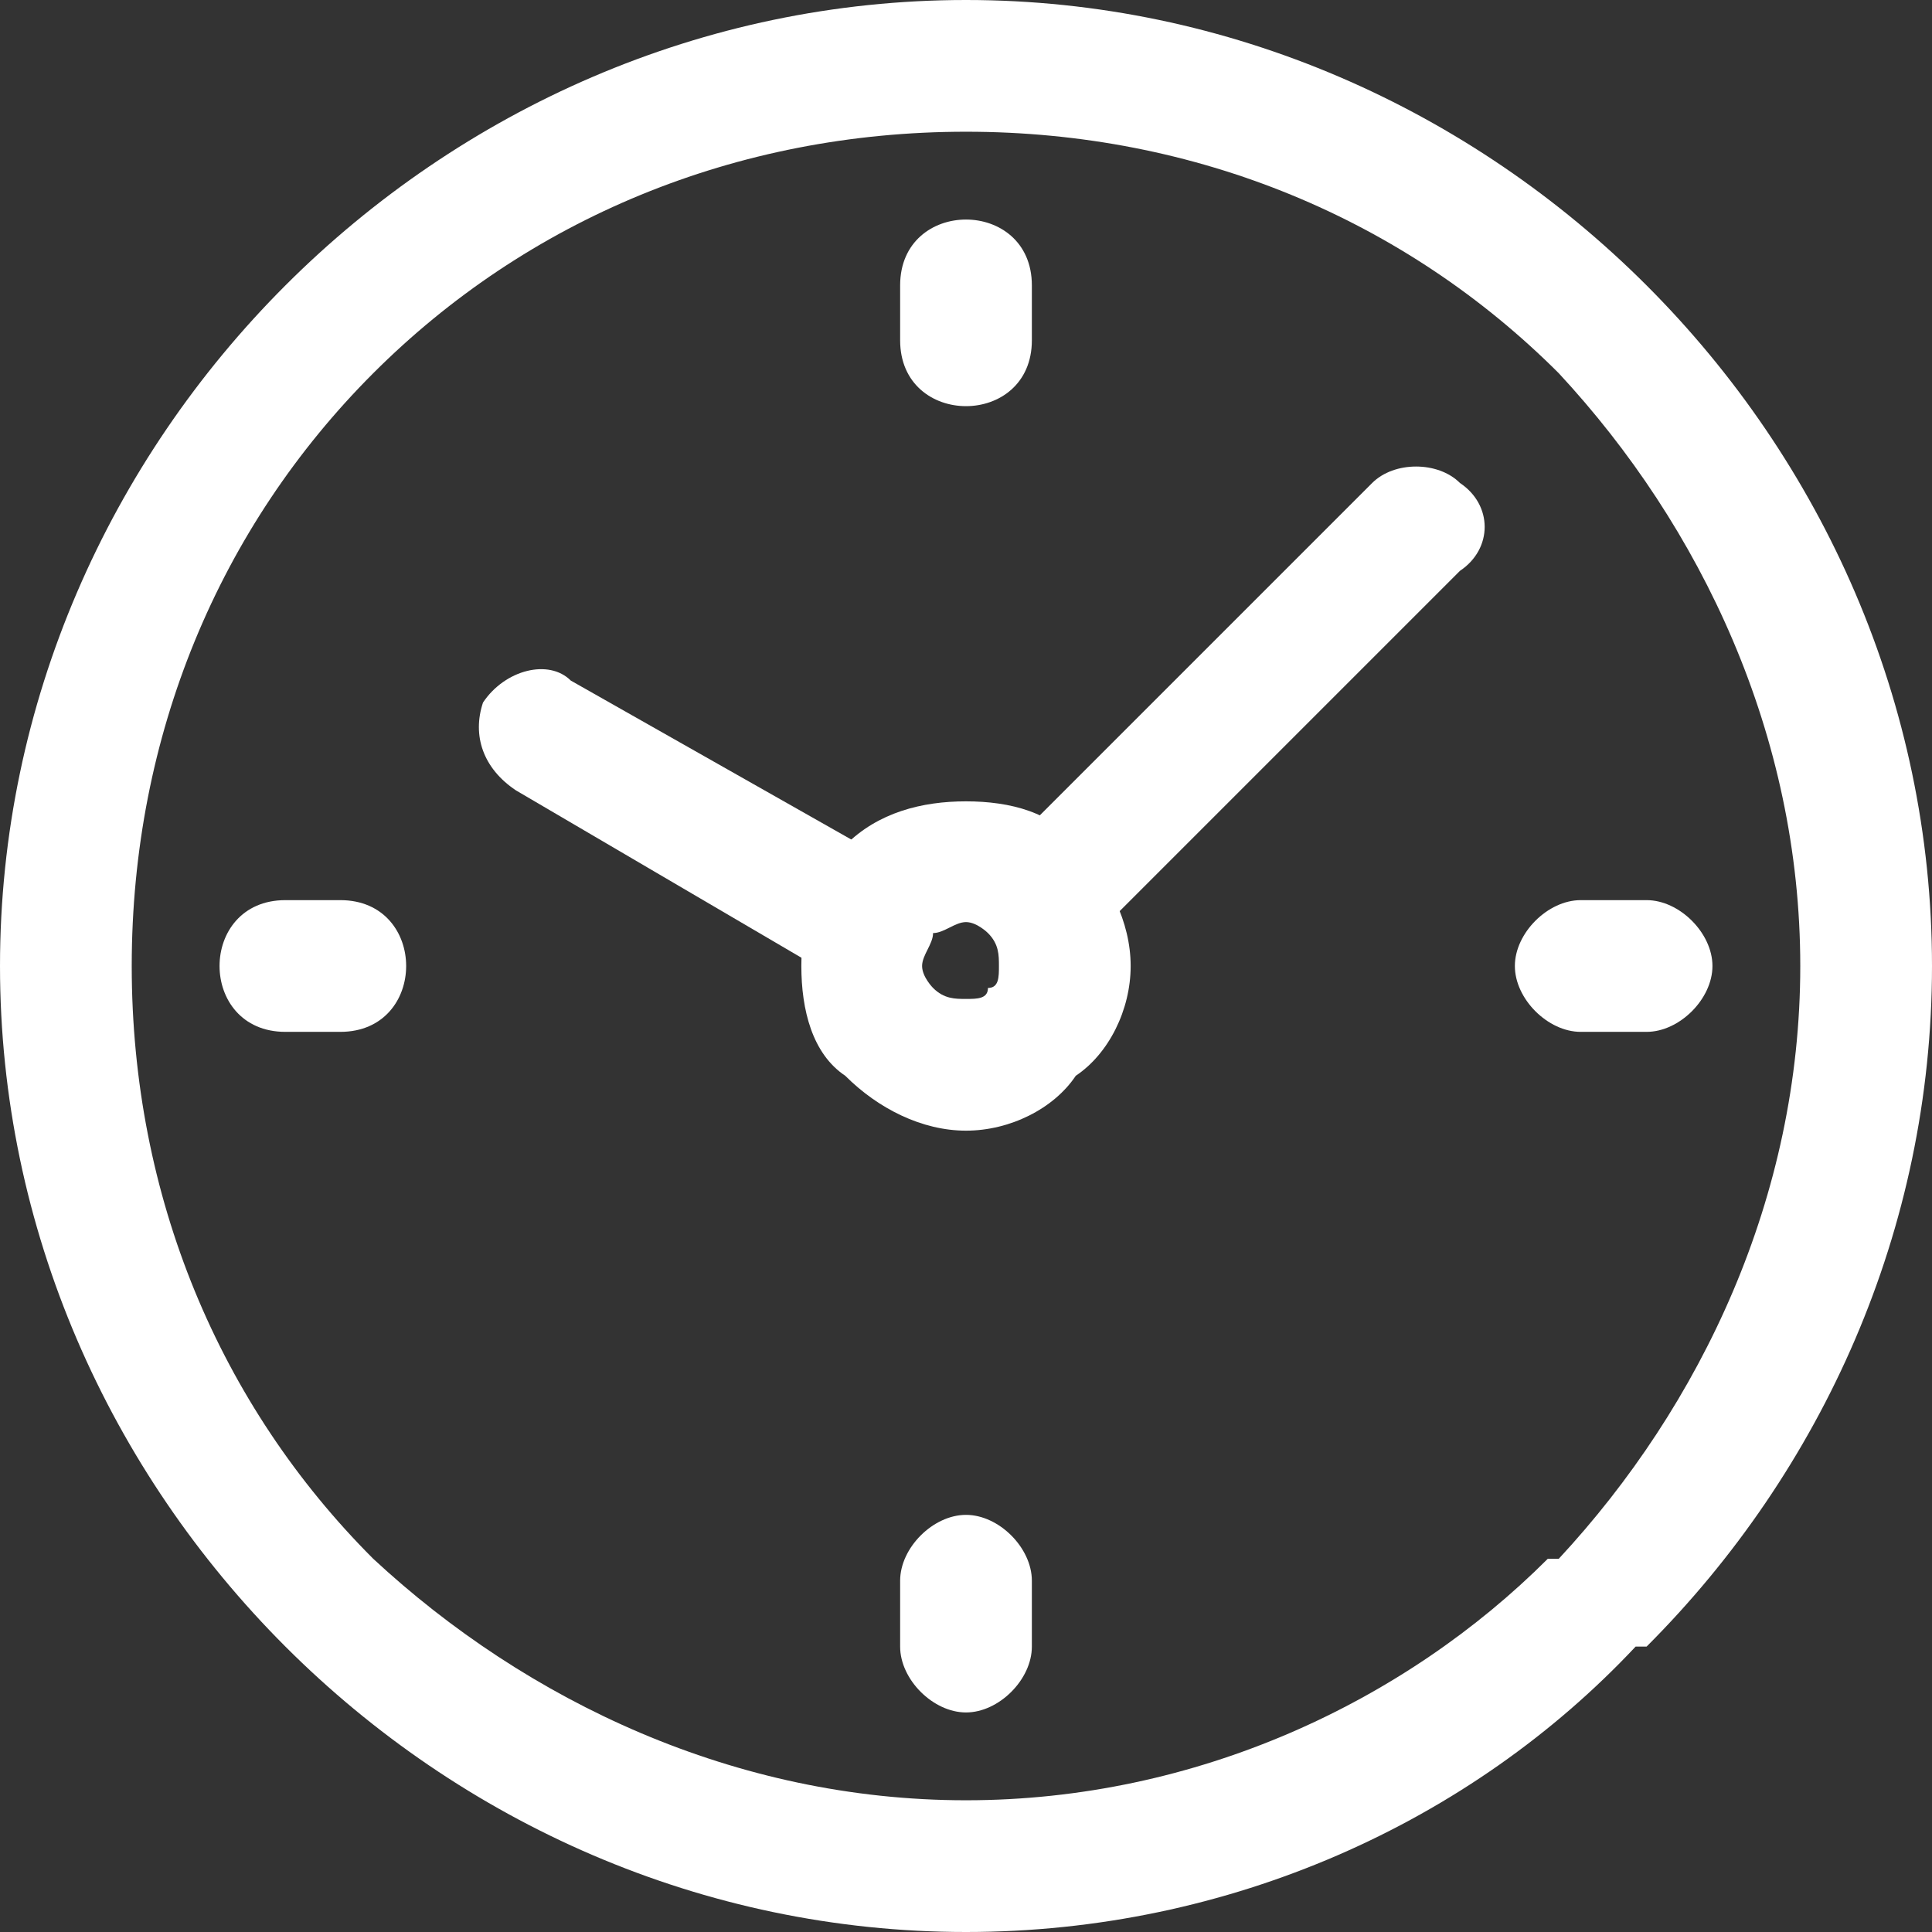 <?xml version="1.0" encoding="UTF-8"?>
<!DOCTYPE svg PUBLIC "-//W3C//DTD SVG 1.1//EN" "http://www.w3.org/Graphics/SVG/1.1/DTD/svg11.dtd">
<!-- Creator: CorelDRAW 2018 (64-Bit) -->
<svg xmlns="http://www.w3.org/2000/svg" xml:space="preserve" width="15px" height="15px" version="1.1" style="shape-rendering:geometricPrecision; text-rendering:geometricPrecision; image-rendering:optimizeQuality; fill-rule:evenodd; clip-rule:evenodd"
viewBox="0 0 0.176 0.176"
 xmlns:xlink="http://www.w3.org/1999/xlink">
 <rect x="0" y="0" width="0.176" height="0.176" fill="#333333" stroke="none"/>
 <defs>
  <style type="text/css">
   <![CDATA[
    .fil0 {fill:white;fill-rule:nonzero}
   ]]>
  </style>
 </defs>
 <g id="Layer_x0020_1">
  <g id="_2415260076144">
   <path class="fil0" d="M0.088 0c0.024,0 0.046,0.01 0.062,0.026l0 0c0.016,0.016 0.026,0.038 0.026,0.062 0,0.024 -0.01,0.046 -0.026,0.062l-0.001 0c-0.015,0.016 -0.037,0.026 -0.061,0.026 -0.024,0 -0.046,-0.01 -0.062,-0.026 -0.016,-0.016 -0.026,-0.038 -0.026,-0.062 0,-0.024 0.01,-0.046 0.026,-0.062 0.016,-0.016 0.038,-0.026 0.062,-0.026zm0.054 0.034c-0.014,-0.014 -0.033,-0.022 -0.054,-0.022 -0.021,0 -0.04,0.008 -0.054,0.022 -0.014,0.014 -0.022,0.033 -0.022,0.054 0,0.021 0.008,0.04 0.022,0.054 0.014,0.013 0.033,0.022 0.054,0.022 0.021,0 0.04,-0.009 0.053,-0.022l0.001 0c0.013,-0.014 0.022,-0.033 0.022,-0.054 0,-0.021 -0.009,-0.04 -0.022,-0.054z"/>
   <path class="fil0" d="M0.125 0.044c0.002,-0.002 0.006,-0.002 0.008,0 0.003,0.002 0.003,0.006 0,0.008l-0.034 0.034c-0.002,0.003 -0.006,0.003 -0.008,0 -0.002,-0.002 -0.002,-0.006 0,-0.008l0.034 -0.034z"/>
   <path class="fil0" d="M0.082 0.079c0.002,0.001 0.003,0.005 0.002,0.008 -0.002,0.002 -0.005,0.003 -0.008,0.002l-0.029 -0.017c-0.003,-0.002 -0.004,-0.005 -0.003,-0.008 0.002,-0.003 0.006,-0.004 0.008,-0.002l0.03 0.017z"/>
   <path class="fil0" d="M0.088 0.084c-0.001,0 -0.002,0.001 -0.003,0.001 0,0.001 -0.001,0.002 -0.001,0.003 0,0.001 0.001,0.002 0.001,0.002 0.001,0.001 0.002,0.001 0.003,0.001 0.001,0 0.002,0 0.002,-0.001 0.001,0 0.001,-0.001 0.001,-0.002 0,-0.001 0,-0.002 -0.001,-0.003 0,0 -0.001,-0.001 -0.002,-0.001zm-0.011 -0.007c0.003,-0.003 0.007,-0.004 0.011,-0.004 0.004,0 0.008,0.001 0.01,0.004 0.003,0.003 0.005,0.007 0.005,0.011 0,0.004 -0.002,0.008 -0.005,0.01 -0.002,0.003 -0.006,0.005 -0.01,0.005 -0.004,0 -0.008,-0.002 -0.011,-0.005 -0.003,-0.002 -0.004,-0.006 -0.004,-0.01 0,-0.004 0.001,-0.008 0.004,-0.011z"/>
   <path class="fil0" d="M0.082 0.026c0,-0.004 0.003,-0.006 0.006,-0.006 0.003,0 0.006,0.002 0.006,0.006l0 0.005c0,0.004 -0.003,0.006 -0.006,0.006 -0.003,0 -0.006,-0.002 -0.006,-0.006l0 -0.005z"/>
   <path class="fil0" d="M0.026 0.094c-0.004,0 -0.006,-0.003 -0.006,-0.006 0,-0.003 0.002,-0.006 0.006,-0.006l0.005 0c0.004,0 0.006,0.003 0.006,0.006 0,0.003 -0.002,0.006 -0.006,0.006l-0.005 0z"/>
   <path class="fil0" d="M0.094 0.15c0,0.003 -0.003,0.006 -0.006,0.006 -0.003,0 -0.006,-0.003 -0.006,-0.006l0 -0.006c0,-0.003 0.003,-0.006 0.006,-0.006 0.003,0 0.006,0.003 0.006,0.006l0 0.006z"/>
   <path class="fil0" d="M0.15 0.082c0.003,0 0.006,0.003 0.006,0.006 0,0.003 -0.003,0.006 -0.006,0.006l-0.006 0c-0.003,0 -0.006,-0.003 -0.006,-0.006 0,-0.003 0.003,-0.006 0.006,-0.006l0.006 0z"/>
  </g>
 </g>
</svg>
